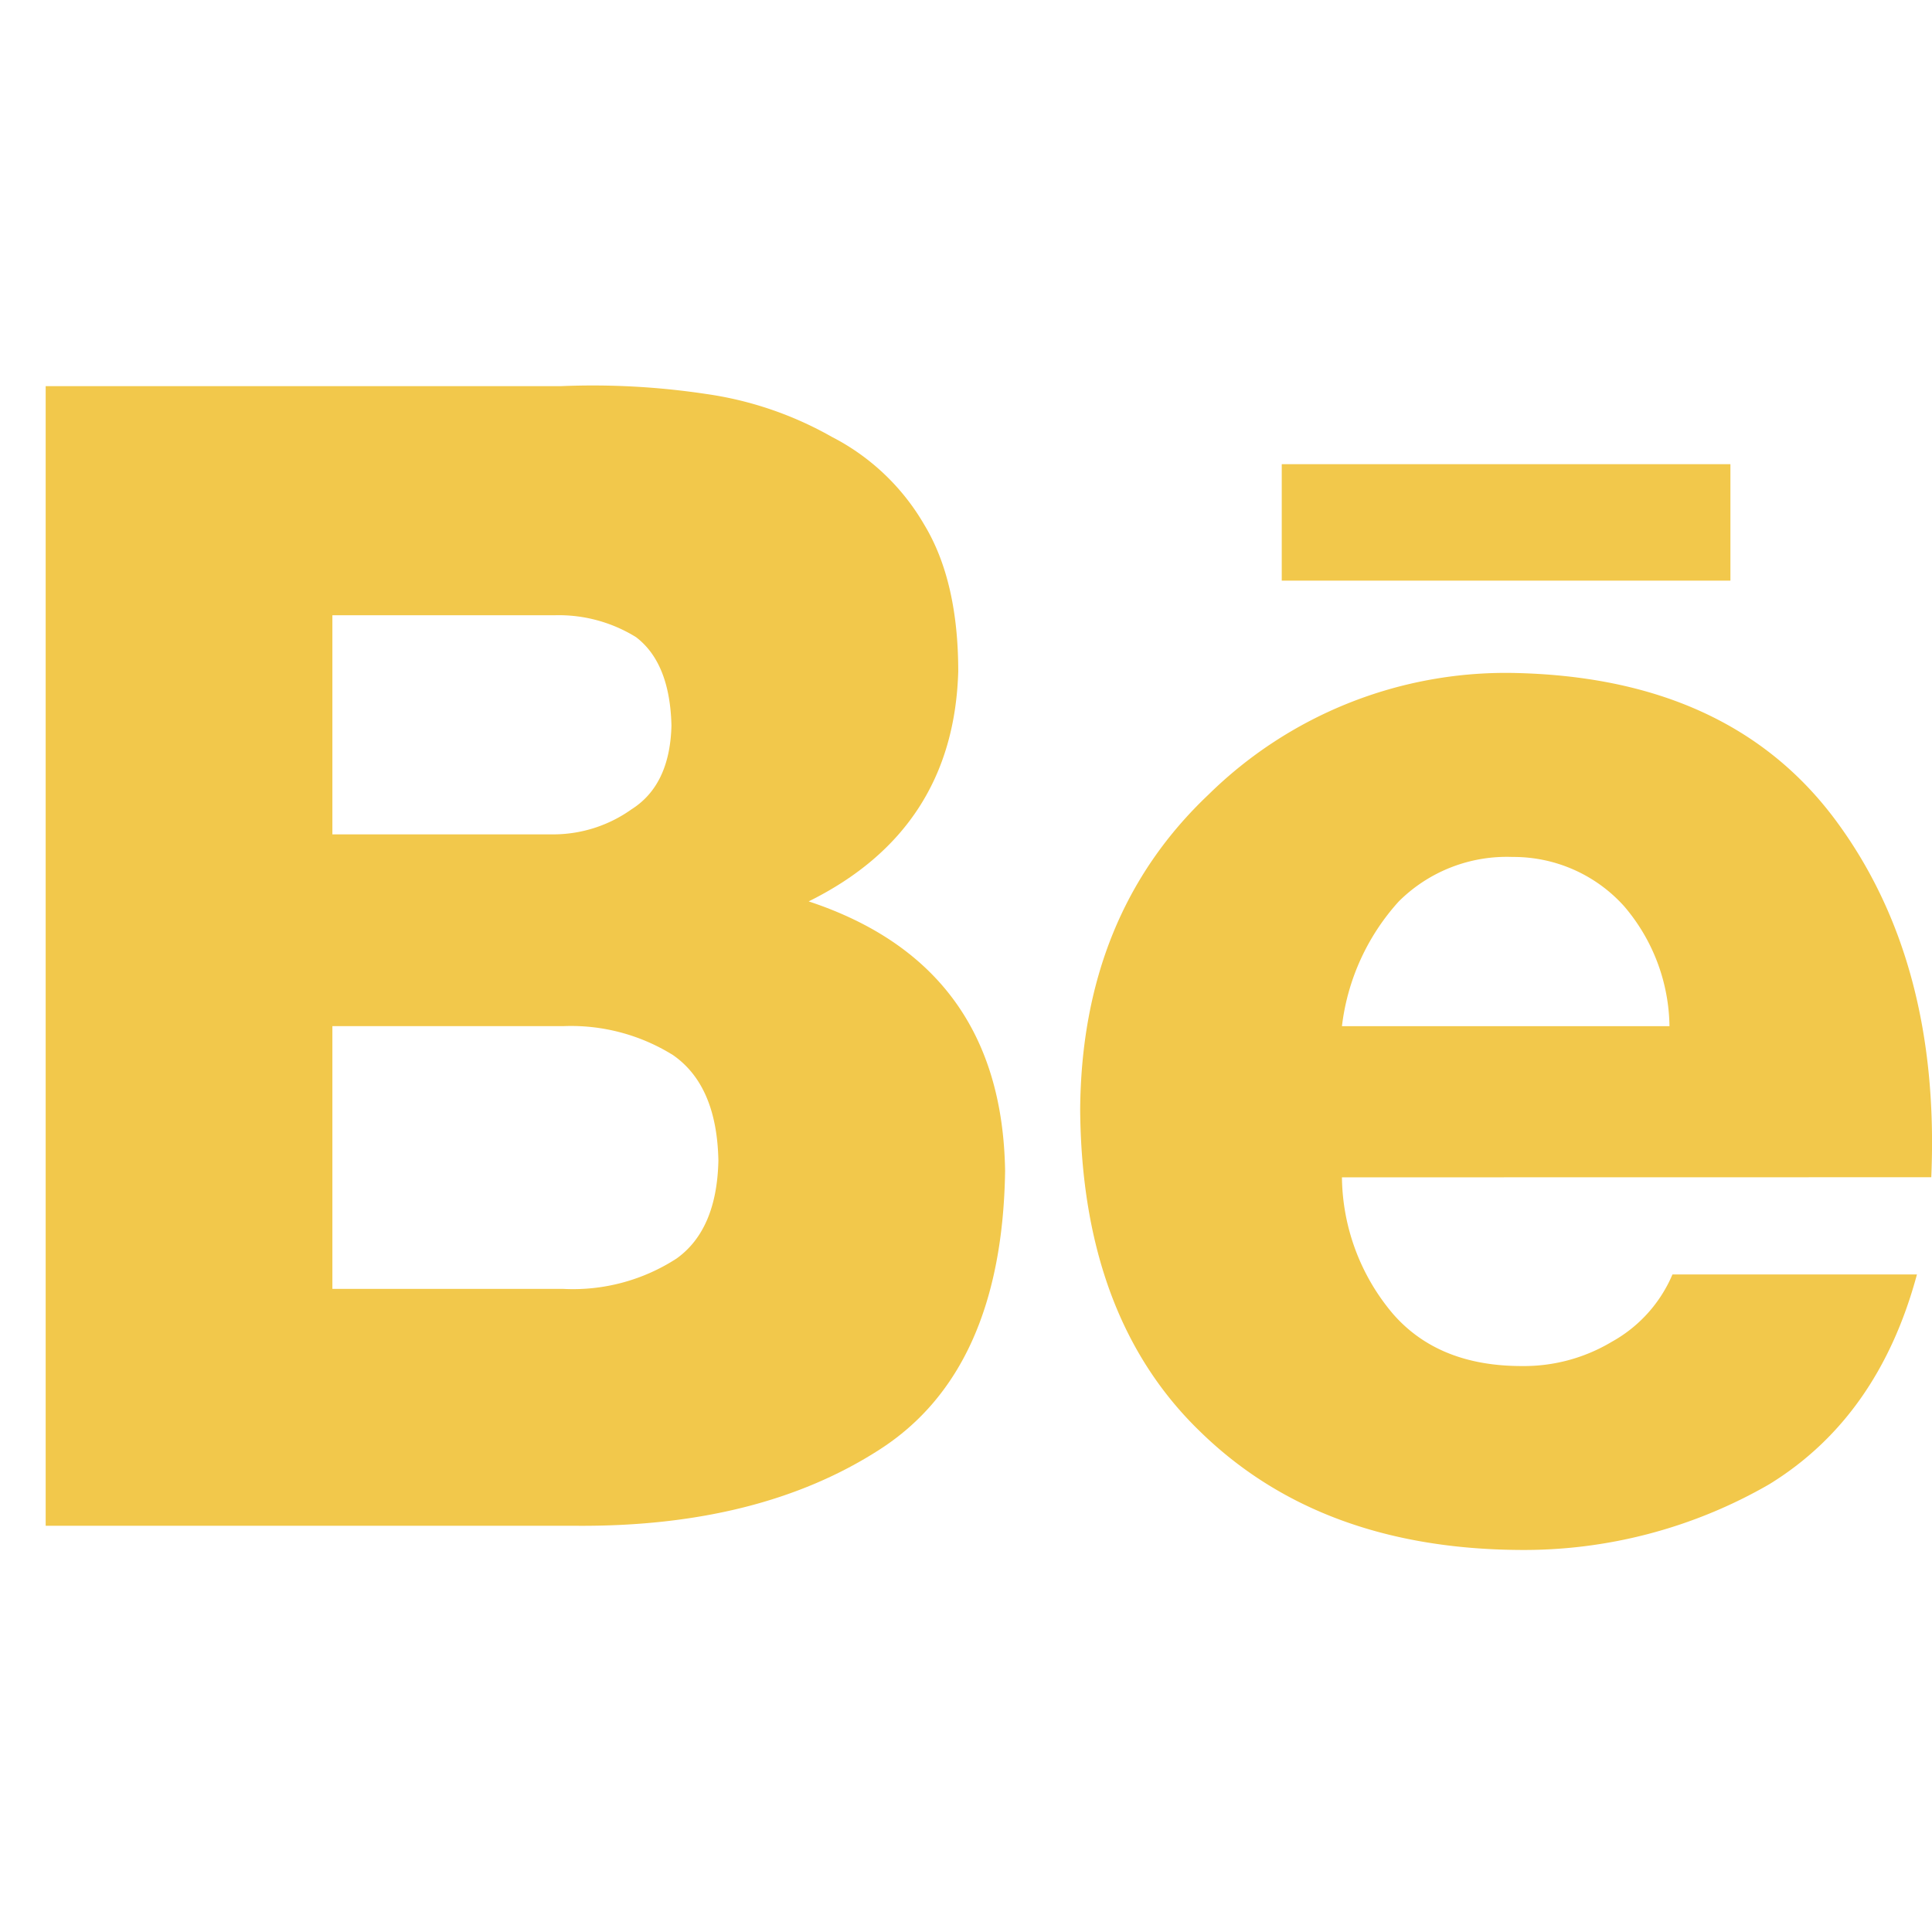 <svg xmlns="http://www.w3.org/2000/svg" xmlns:xlink="http://www.w3.org/1999/xlink" width="134" height="134" viewBox="0 0 134 134">
  <defs>
    <clipPath id="clip-Behance">
      <rect width="134" height="134"/>
    </clipPath>
  </defs>
  <g id="Behance" clip-path="url(#clip-Behance)">
    <g id="Group_26" data-name="Group 26" transform="translate(-22.712 -28.741)">
      <path id="Path_72" data-name="Path 72" d="M25.88,55.524H61.6a52.775,52.775,0,0,1,10.081.541A24.661,24.661,0,0,1,80.4,59.038a15.682,15.682,0,0,1,6.424,6.109q2.35,3.893,2.35,10.165Q88.854,86.287,78.8,91.26q13.408,4.434,13.624,18.706-.21,13.841-8.684,19.3-8.369,5.406-21.135,5.3H25.88ZM45.766,86.611H61.183a9.361,9.361,0,0,0,5.33-1.737q2.664-1.682,2.77-5.808-.106-4.341-2.456-6.133a10.181,10.181,0,0,0-5.644-1.519H45.766Zm0,31.525H61.777a13.207,13.207,0,0,0,7.874-2.115q2.783-2.007,2.887-6.78-.1-5.207-3.149-7.322a13.388,13.388,0,0,0-7.611-2.007H45.766Z" transform="translate(0 0)" fill="#f2c84b"/>
      <path id="Path_73" data-name="Path 73" d="M168.619,125.084a14.889,14.889,0,0,0,3.522,9.45q3.156,3.639,8.939,3.638a11.868,11.868,0,0,0,6.257-1.683,9.64,9.64,0,0,0,4.206-4.67H208.5q-2.669,9.905-10.257,14.561a34.042,34.042,0,0,1-17.375,4.547q-13.712-.109-21.98-8.109-8.321-7.948-8.425-22.437.1-13.515,8.9-21.842A29.4,29.4,0,0,1,180.448,90.1q15.018.271,22.4,10.2,7.293,9.825,6.646,24.777ZM191.336,114.6a13.047,13.047,0,0,0-3.155-8.33,10.311,10.311,0,0,0-7.731-3.407,10.612,10.612,0,0,0-7.888,3.083,15.627,15.627,0,0,0-3.943,8.654Z" transform="translate(-52.832 -14.685)" fill="#f2c84b"/>
      <rect id="Rectangle_204" data-name="Rectangle 204" width="31.119" height="8.077" transform="translate(111.612 60.936)" fill="#f2c84b"/>
    </g>
  </g>
</svg>
